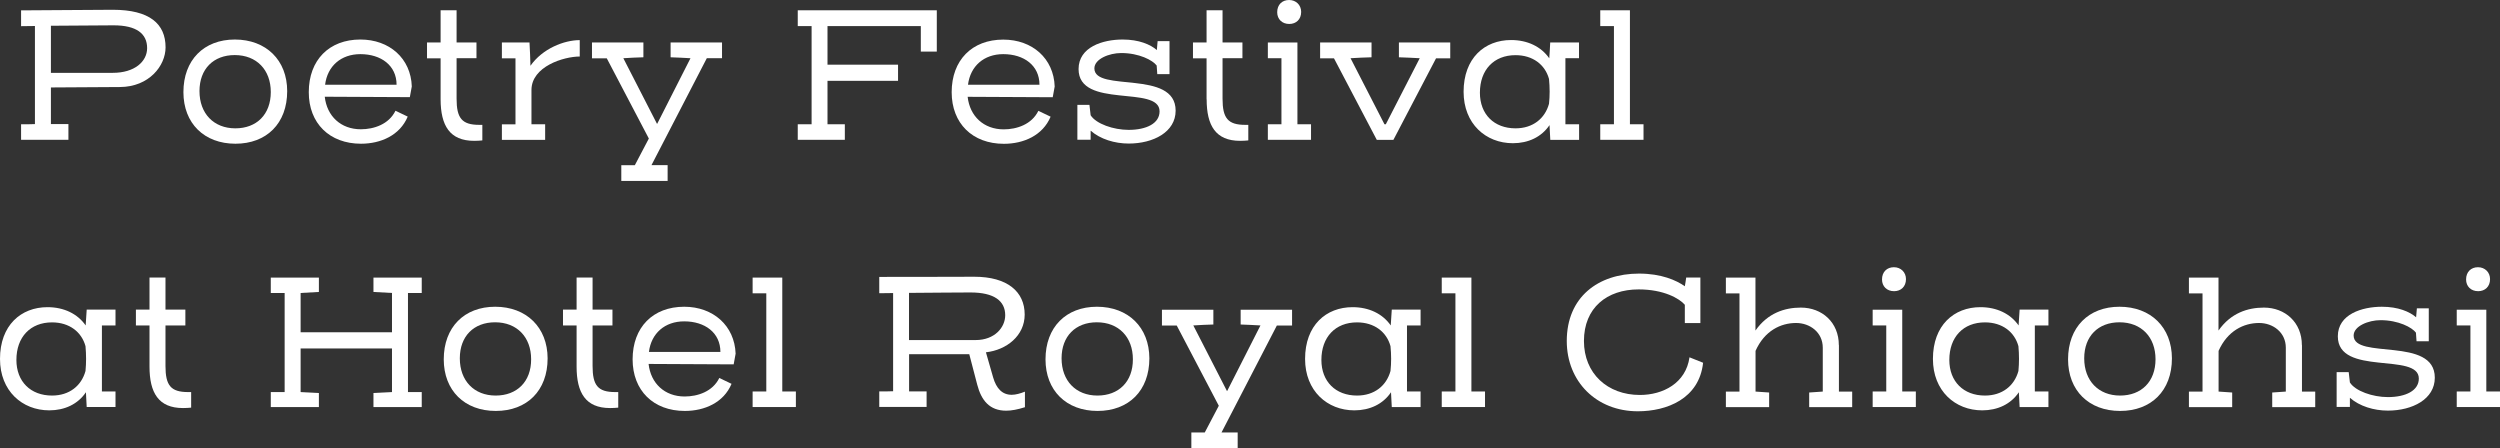 <!-- Generator: Adobe Illustrator 25.0.0, SVG Export Plug-In  -->
<svg version="1.1" xmlns="http://www.w3.org/2000/svg" xmlns:xlink="http://www.w3.org/1999/xlink" x="0px" y="0px"
	 width="294.14px" height="52.73px" viewBox="0 0 294.14 52.73" style="overflow:visible;enable-background:new 0 0 294.14 52.73;"
	 xml:space="preserve">
<rect x="0" y="0" width="294.14" height="52.73" fill="#333333" stroke="none"/>
<style type="text/css">
	.st0{fill:#FFFFFF;}
</style>
<defs>
</defs>
<g>
	<path class="st0" d="M19.48,5.57c0-2.77-1.88-4.42-6.21-4.42c-1.95,0-9.01,0.07-10.79,0.07v1.86c0.8,0,1.12-0.02,1.63-0.02V14.6
		c-0.41,0.02-0.82,0.02-1.63,0.02v1.83h5.57V14.6H5.99v-4.31l8.13-0.05C17.54,10.22,19.48,7.74,19.48,5.57z M13.27,8.57H5.99V3.03
		c1.44,0,5.75-0.05,7.38-0.05c2.7,0,3.94,0.99,3.94,2.68C17.31,7.24,15.84,8.57,13.27,8.57z"/>
	<path class="st0" d="M33.79,10.72c0-3.64-2.48-6.07-6.16-6.07c-3.64,0-6.05,2.41-6.05,6.19c0,3.67,2.45,6.07,6.12,6.07
		C31.36,16.91,33.79,14.53,33.79,10.72z M27.69,15.1c-2.54,0-4.22-1.74-4.22-4.38c0-2.61,1.65-4.24,4.15-4.24
		c2.57,0,4.24,1.74,4.24,4.35C31.86,13.47,30.19,15.1,27.69,15.1z"/>
	<path class="st0" d="M42.47,16.91c2.34,0,4.58-0.99,5.5-3.19l-1.44-0.69c-0.78,1.6-2.54,2.18-4.08,2.18
		c-2.34,0-3.99-1.54-4.24-3.83c1.81,0,8.64,0.05,10.01,0.05l0.23-1.26c-0.11-3.3-2.63-5.52-6.05-5.52c-3.67,0-6.07,2.41-6.07,6.19
		C36.32,14.51,38.78,16.91,42.47,16.91z M42.4,6.37c2.43,0,4.26,1.33,4.26,3.6h-8.41C38.52,7.77,40.13,6.37,42.4,6.37z"/>
	<path class="st0" d="M55.79,16.57c0.3,0,0.71-0.02,0.96-0.05v-1.83h-0.37c-2.04,0-2.66-0.8-2.66-3.07V6.85h2.34V5h-2.34V1.21h-1.88
		V5h-1.6v1.86h1.6v4.84C51.85,14.76,52.9,16.57,55.79,16.57z"/>
	<path class="st0" d="M64.13,14.62h-1.6v-4.03c0-2.77,3.8-3.94,5.68-3.94V4.72c-1.83,0-4.38,0.99-5.8,3.02
		C62.39,6.83,62.35,5.91,62.3,5h-3.25v1.86h1.6v7.77h-1.6v1.83h5.09V14.62z"/>
	<path class="st0" d="M73.1,19.43v1.86h5.45v-1.86h-1.9l6.51-12.58h1.79V5H78.9v1.74c0.78,0.02,1.56,0.07,2.34,0.11l-3.92,7.72
		h-0.02l-3.96-7.72c0.78-0.05,1.58-0.09,2.36-0.11V5h-6.05v1.86h1.74l4.95,9.44l-1.65,3.14H73.1z"/>
	<polygon class="st0" points="97.36,9.51 105.66,9.51 105.66,7.61 97.36,7.61 97.36,3.07 108.34,3.07 108.34,6.07 110.22,6.07 
		110.22,1.21 93.86,1.21 93.86,3.07 95.49,3.07 95.49,14.62 93.86,14.62 93.86,16.45 99.4,16.45 99.4,14.62 97.36,14.62 	"/>
	<path class="st0" d="M122.17,13.04c-0.78,1.6-2.54,2.18-4.08,2.18c-2.34,0-3.99-1.54-4.24-3.83c1.81,0,8.64,0.05,10.01,0.05
		l0.23-1.26c-0.11-3.3-2.63-5.52-6.05-5.52c-3.67,0-6.07,2.41-6.07,6.19c0,3.67,2.45,6.07,6.14,6.07c2.34,0,4.58-0.99,5.5-3.19
		L122.17,13.04z M118.04,6.37c2.43,0,4.26,1.33,4.26,3.6h-8.41C114.17,7.77,115.77,6.37,118.04,6.37z"/>
	<path class="st0" d="M128.33,15.38c1.12,0.99,2.82,1.51,4.47,1.51c2.89,0,5.52-1.35,5.52-3.87c0-4.9-9.56-2.11-9.56-4.97
		c0-1.12,1.76-1.81,3.16-1.81c2.11,0,3.71,0.85,4.17,1.47l0.07,1.01h1.44V4.84h-1.4l-0.09,1.05c-0.76-0.66-2.11-1.24-4.03-1.24
		c-2.31,0-5.18,0.87-5.18,3.48c0,4.74,9.53,1.83,9.53,4.97c0,1.42-1.54,2.18-3.64,2.18c-1.79,0-3.83-0.71-4.47-1.72l-0.14-1.22
		h-1.42v4.1h1.56V15.38z"/>
	<path class="st0" d="M141.97,11.69c0,3.07,1.05,4.88,3.94,4.88c0.3,0,0.71-0.02,0.96-0.05v-1.83h-0.37c-2.04,0-2.66-0.8-2.66-3.07
		V6.85h2.34V5h-2.34V1.21h-1.88V5h-1.6v1.86h1.6V11.69z"/>
	<path class="st0" d="M151.69,2.82c0.8,0,1.4-0.53,1.4-1.42c0-0.8-0.6-1.4-1.42-1.4c-0.82,0-1.4,0.55-1.4,1.44
		C150.27,2.25,150.84,2.82,151.69,2.82z"/>
	<polygon class="st0" points="154.25,14.62 152.65,14.62 152.65,5 149.17,5 149.17,6.85 150.77,6.85 150.77,14.62 149.17,14.62 
		149.17,16.45 154.25,16.45 	"/>
	<path class="st0" d="M170.64,5h-6.05v1.74c0.8,0.02,1.63,0.07,2.45,0.11l-3.99,7.77h-0.16l-3.99-7.77
		c0.82-0.05,1.65-0.09,2.47-0.11V5h-6.05v1.86h1.63l5.04,9.6h1.95l5.02-9.6h1.67V5z"/>
	<path class="st0" d="M185.78,14.62h-1.6V6.85h1.6V5h-3.39c-0.02,0.62-0.07,1.24-0.11,1.86c-0.96-1.38-2.57-2.15-4.49-2.15
		c-3.12,0-5.59,2.13-5.59,6.09c0,3.76,2.61,6.05,5.8,6.05c1.81,0,3.37-0.73,4.31-2.13l0.09,1.74h3.39V14.62z M182.25,12.21
		c-0.48,1.74-1.9,2.89-3.94,2.89c-2.52,0-4.19-1.65-4.19-4.19c0-2.7,1.65-4.42,4.19-4.42c2.04,0,3.48,1.12,3.94,2.8
		C182.35,10.31,182.35,11.27,182.25,12.21z"/>
	<polygon class="st0" points="193.37,14.62 191.77,14.62 191.77,1.21 188.28,1.21 188.28,3.07 189.89,3.07 189.89,14.62 
		188.28,14.62 188.28,16.45 193.37,16.45 	"/>
	<path class="st0" d="M10.08,38.29c-0.96-1.38-2.57-2.15-4.49-2.15C2.47,36.14,0,38.27,0,42.23c0,3.76,2.61,6.05,5.8,6.05
		c1.81,0,3.37-0.73,4.31-2.13l0.09,1.74h3.39v-1.83h-1.6v-7.77h1.6v-1.86H10.2C10.17,37.05,10.13,37.67,10.08,38.29z M10.06,43.65
		c-0.48,1.74-1.9,2.89-3.94,2.89c-2.52,0-4.19-1.65-4.19-4.19c0-2.7,1.65-4.42,4.19-4.42c2.04,0,3.48,1.12,3.94,2.8
		C10.15,41.75,10.15,42.71,10.06,43.65z"/>
	<path class="st0" d="M19.47,43.06v-4.77h2.34v-1.86h-2.34v-3.78h-1.88v3.78h-1.6v1.86h1.6v4.84c0,3.07,1.05,4.88,3.94,4.88
		c0.3,0,0.71-0.02,0.96-0.05v-1.83h-0.37C20.08,46.13,19.47,45.33,19.47,43.06z"/>
	<polygon class="st0" points="43.94,34.35 46.12,34.47 46.12,39.09 35.37,39.09 35.37,34.47 37.52,34.35 37.52,32.66 31.86,32.66 
		31.86,34.47 33.49,34.47 33.49,46.13 31.86,46.13 31.86,47.89 37.52,47.89 37.52,46.24 35.37,46.13 35.37,41 46.12,41 46.12,46.13 
		43.94,46.24 43.94,47.89 49.62,47.89 49.62,46.13 48,46.13 48,34.47 49.62,34.47 49.62,32.66 43.94,32.66 	"/>
	<path class="st0" d="M58.26,36.09c-3.64,0-6.05,2.41-6.05,6.19c0,3.67,2.45,6.07,6.12,6.07c3.67,0,6.1-2.38,6.1-6.19
		C64.42,38.52,61.94,36.09,58.26,36.09z M58.32,46.54c-2.54,0-4.22-1.74-4.22-4.38c0-2.61,1.65-4.24,4.15-4.24
		c2.57,0,4.24,1.74,4.24,4.35C62.5,44.91,60.82,46.54,58.32,46.54z"/>
	<path class="st0" d="M69.72,43.06v-4.77h2.34v-1.86h-2.34v-3.78h-1.88v3.78h-1.6v1.86h1.6v4.84c0,3.07,1.05,4.88,3.94,4.88
		c0.3,0,0.71-0.02,0.96-0.05v-1.83h-0.37C70.34,46.13,69.72,45.33,69.72,43.06z"/>
	<path class="st0" d="M80.5,36.09c-3.67,0-6.07,2.41-6.07,6.19c0,3.67,2.45,6.07,6.14,6.07c2.34,0,4.58-0.99,5.5-3.19l-1.44-0.69
		c-0.78,1.6-2.54,2.18-4.08,2.18c-2.34,0-3.99-1.54-4.24-3.83c1.81,0,8.64,0.05,10.01,0.05l0.23-1.26
		C86.43,38.32,83.91,36.09,80.5,36.09z M76.35,41.41c0.27-2.2,1.88-3.6,4.15-3.6c2.43,0,4.26,1.33,4.26,3.6H76.35z"/>
	<polygon class="st0" points="92.04,32.66 88.55,32.66 88.55,34.51 90.16,34.51 90.16,46.06 88.55,46.06 88.55,47.89 93.64,47.89 
		93.64,46.06 92.04,46.06 	"/>
	<path class="st0" d="M116.85,44.41L116,41.45c2.43-0.27,4.56-1.95,4.56-4.44c0-2.7-2.04-4.45-5.93-4.45
		c-1.9,0-3.78,0.02-11.18,0.02v1.92c0.6,0,1.1-0.02,1.63-0.02v11.55c-0.41,0.02-0.83,0.02-1.63,0.02v1.83h5.57v-1.83h-2.06v-4.38
		h7.08l0.94,3.6c0.48,1.83,1.44,3.05,3.41,3.05c0.62,0,1.35-0.14,2.2-0.41v-1.83c-0.53,0.21-1.08,0.37-1.56,0.37
		C117.91,46.45,117.22,45.69,116.85,44.41z M114.79,40.01h-7.84v-5.55c3.28-0.02,5.48-0.05,7.24-0.05c2.77,0,4.08,0.99,4.08,2.68
		C118.27,38.52,117.03,40.01,114.79,40.01z"/>
	<path class="st0" d="M129.06,36.09c-3.64,0-6.05,2.41-6.05,6.19c0,3.67,2.45,6.07,6.12,6.07c3.67,0,6.1-2.38,6.1-6.19
		C135.22,38.52,132.75,36.09,129.06,36.09z M129.12,46.54c-2.54,0-4.22-1.74-4.22-4.38c0-2.61,1.65-4.24,4.15-4.24
		c2.57,0,4.24,1.74,4.24,4.35C133.3,44.91,131.62,46.54,129.12,46.54z"/>
	<path class="st0" d="M145.96,38.18c0.78,0.02,1.56,0.07,2.34,0.11l-3.92,7.72h-0.02l-3.96-7.72c0.78-0.05,1.58-0.09,2.36-0.11
		v-1.74h-6.05v1.86h1.74l4.95,9.44l-1.65,3.14h-1.58v1.86h5.45v-1.86h-1.9l6.51-12.58h1.79v-1.86h-6.05V38.18z"/>
	<path class="st0" d="M163.63,38.29c-0.96-1.38-2.57-2.15-4.49-2.15c-3.12,0-5.59,2.13-5.59,6.09c0,3.76,2.61,6.05,5.8,6.05
		c1.81,0,3.37-0.73,4.31-2.13l0.09,1.74h3.39v-1.83h-1.6v-7.77h1.6v-1.86h-3.39C163.72,37.05,163.67,37.67,163.63,38.29z
		 M163.6,43.65c-0.48,1.74-1.9,2.89-3.94,2.89c-2.52,0-4.19-1.65-4.19-4.19c0-2.7,1.65-4.42,4.19-4.42c2.04,0,3.48,1.12,3.94,2.8
		C163.7,41.75,163.7,42.71,163.6,43.65z"/>
	<polygon class="st0" points="173.12,32.66 169.63,32.66 169.63,34.51 171.24,34.51 171.24,46.06 169.63,46.06 169.63,47.89 
		174.72,47.89 174.72,46.06 173.12,46.06 	"/>
	<path class="st0" d="M192.94,46.47c-3.8,0-6.58-2.52-6.58-6.35c0-3.9,2.7-6.07,6.44-6.07c2.96,0,4.81,1.08,5.43,1.81v2.15h1.83
		v-5.36h-1.67c-0.05,0.34-0.09,0.69-0.16,1.03c-1.01-0.71-2.77-1.49-5.39-1.49c-4.79,0-8.5,2.75-8.5,7.93
		c0,4.77,3.48,8.27,8.36,8.27c3.41,0,7.22-1.47,7.68-5.71c-0.55-0.21-1.05-0.41-1.6-0.64C198.35,45.08,195.66,46.47,192.94,46.47z"
		/>
	<path class="st0" d="M216.35,40.61c0-2.68-1.97-4.42-4.47-4.42c-1.9,0-3.9,0.64-5.34,2.7v-6.23h-3.48v1.86h1.6v11.55h-1.6v1.83
		h5.09v-1.72l-1.6-0.11v-4.79c1.05-2.36,2.96-3.28,4.77-3.28c1.63,0,3.14,1.1,3.14,2.91v5.16l-1.6,0.11v1.72h5.06v-1.83h-1.56V40.61
		z"/>
	<path class="st0" d="M222.85,34.26c0.8,0,1.4-0.53,1.4-1.42c0-0.8-0.6-1.4-1.42-1.4c-0.82,0-1.4,0.55-1.4,1.44
		C221.43,33.69,222,34.26,222.85,34.26z"/>
	<polygon class="st0" points="223.81,36.44 220.33,36.44 220.33,38.29 221.93,38.29 221.93,46.06 220.33,46.06 220.33,47.89 
		225.41,47.89 225.41,46.06 223.81,46.06 	"/>
	<path class="st0" d="M237.5,38.29c-0.96-1.38-2.57-2.15-4.49-2.15c-3.12,0-5.59,2.13-5.59,6.09c0,3.76,2.61,6.05,5.8,6.05
		c1.81,0,3.37-0.73,4.31-2.13l0.09,1.74h3.39v-1.83h-1.6v-7.77h1.6v-1.86h-3.39C237.59,37.05,237.55,37.67,237.5,38.29z
		 M237.48,43.65c-0.48,1.74-1.9,2.89-3.94,2.89c-2.52,0-4.19-1.65-4.19-4.19c0-2.7,1.65-4.42,4.19-4.42c2.04,0,3.48,1.12,3.94,2.8
		C237.57,41.75,237.57,42.71,237.48,43.65z"/>
	<path class="st0" d="M249.37,36.09c-3.64,0-6.05,2.41-6.05,6.19c0,3.67,2.45,6.07,6.12,6.07c3.67,0,6.1-2.38,6.1-6.19
		C255.53,38.52,253.06,36.09,249.37,36.09z M249.44,46.54c-2.54,0-4.22-1.74-4.22-4.38c0-2.61,1.65-4.24,4.15-4.24
		c2.57,0,4.24,1.74,4.24,4.35C253.61,44.91,251.94,46.54,249.44,46.54z"/>
	<path class="st0" d="M270.83,40.61c0-2.68-1.97-4.42-4.47-4.42c-1.9,0-3.9,0.64-5.34,2.7v-6.23h-3.48v1.86h1.6v11.55h-1.6v1.83
		h5.09v-1.72l-1.6-0.11v-4.79c1.05-2.36,2.96-3.28,4.77-3.28c1.63,0,3.14,1.1,3.14,2.91v5.16l-1.6,0.11v1.72h5.06v-1.83h-1.56V40.61
		z"/>
	<path class="st0" d="M276.92,39.48c0-1.12,1.76-1.81,3.16-1.81c2.11,0,3.71,0.85,4.17,1.47l0.07,1.01h1.44v-3.87h-1.4l-0.09,1.05
		c-0.76-0.66-2.11-1.24-4.03-1.24c-2.31,0-5.18,0.87-5.18,3.48c0,4.74,9.53,1.83,9.53,4.97c0,1.42-1.54,2.18-3.64,2.18
		c-1.79,0-3.83-0.71-4.47-1.72l-0.14-1.22h-1.42v4.1h1.56v-1.08c1.12,0.99,2.82,1.51,4.47,1.51c2.89,0,5.52-1.35,5.52-3.87
		C286.48,39.55,276.92,42.35,276.92,39.48z"/>
	<path class="st0" d="M291.57,34.26c0.8,0,1.4-0.53,1.4-1.42c0-0.8-0.6-1.4-1.42-1.4c-0.82,0-1.4,0.55-1.4,1.44
		C290.15,33.69,290.72,34.26,291.57,34.26z"/>
	<polygon class="st0" points="292.53,46.06 292.53,36.44 289.05,36.44 289.05,38.29 290.66,38.29 290.66,46.06 289.05,46.06 
		289.05,47.89 294.14,47.89 294.14,46.06 	"/>
</g>
</svg>
